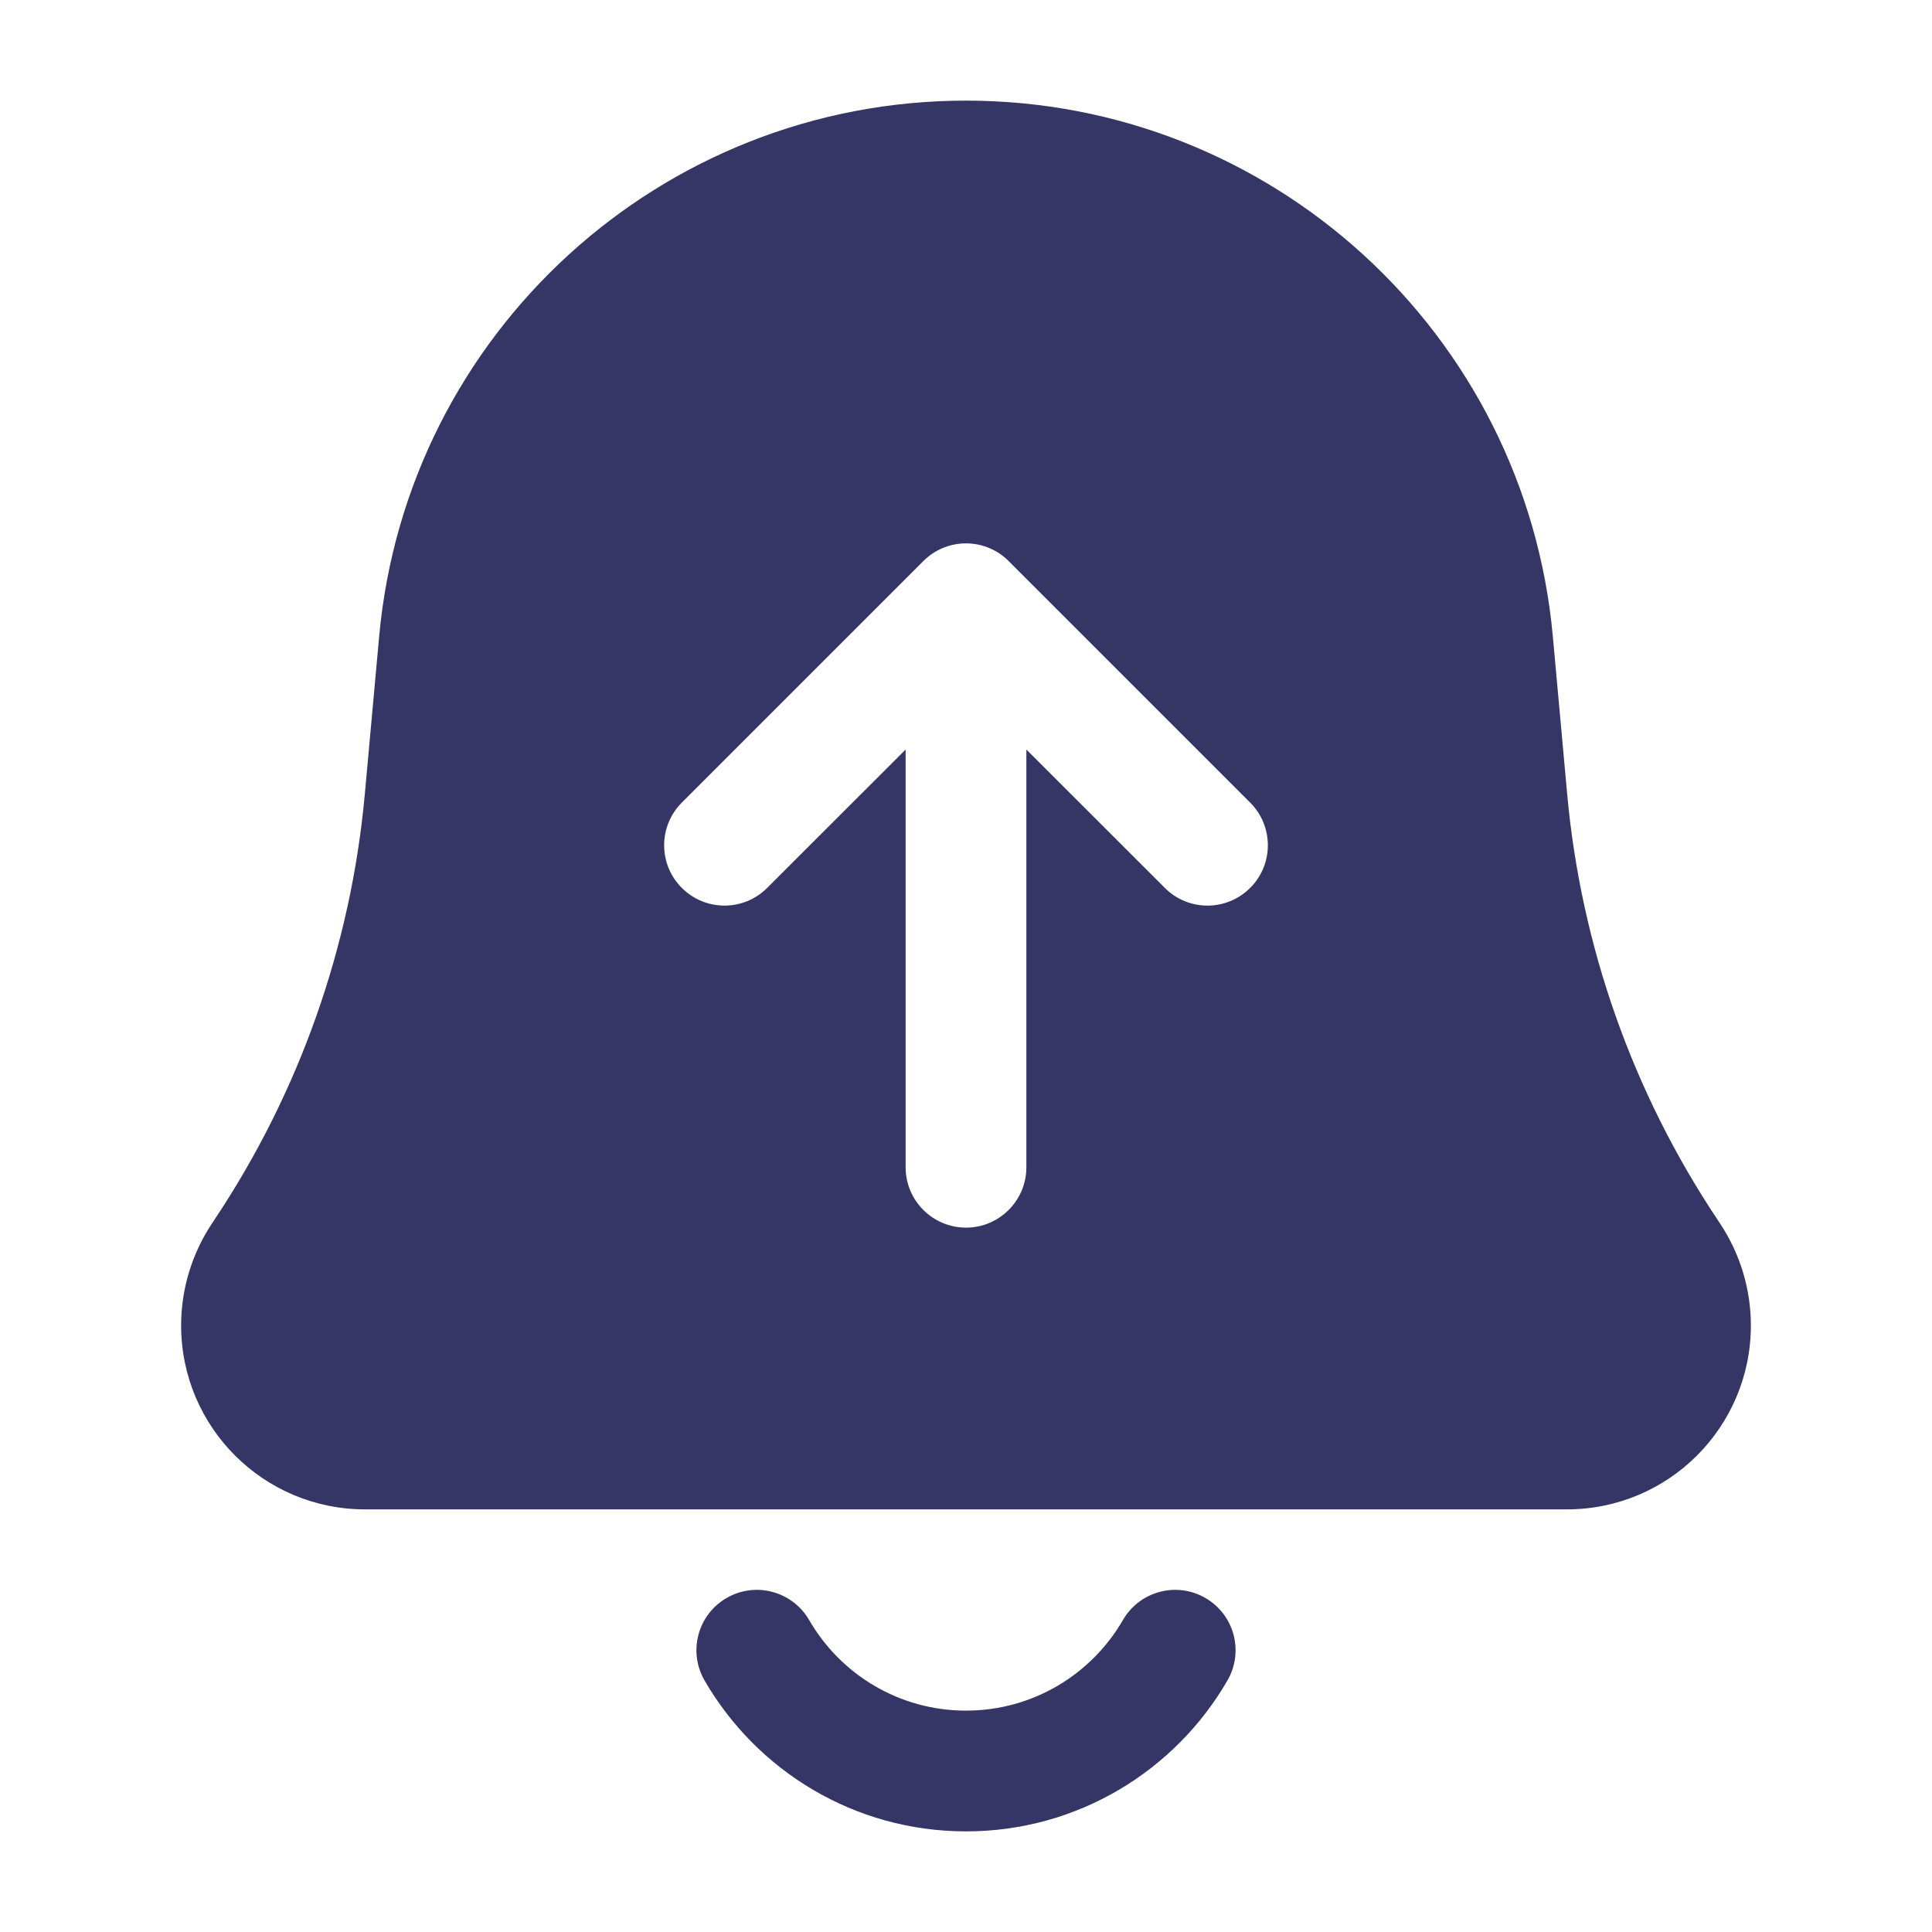 <svg width="24" height="24" viewBox="0 0 24 24" fill="none" xmlns="http://www.w3.org/2000/svg">
<path fill-rule="evenodd" clip-rule="evenodd" d="M4.71 7.907C5.053 4.137 8.214 1.25 12 1.25C15.786 1.25 18.947 4.137 19.29 7.907L19.468 9.864C19.64 11.753 20.281 13.569 21.333 15.147L21.366 15.197C21.616 15.573 21.75 16.014 21.75 16.465C21.75 17.727 20.727 18.75 19.465 18.75H4.535C3.273 18.75 2.25 17.727 2.25 16.465C2.25 16.014 2.384 15.573 2.634 15.197L2.667 15.147C3.719 13.569 4.36 11.753 4.532 9.864L4.71 7.907ZM12 15.25C11.586 15.25 11.25 14.914 11.25 14.5V9.311L9.53 11.03C9.237 11.323 8.763 11.323 8.47 11.03C8.177 10.738 8.177 10.263 8.47 9.97L11.47 6.97C11.61 6.829 11.801 6.75 12 6.75C12.199 6.75 12.39 6.829 12.53 6.97L15.53 9.97C15.823 10.263 15.823 10.738 15.53 11.03C15.237 11.323 14.762 11.323 14.47 11.03L12.75 9.311V14.5C12.75 14.914 12.414 15.25 12 15.25Z" fill="#353566"/>
<path d="M10.051 20.124C9.843 19.766 9.384 19.643 9.026 19.851C8.667 20.058 8.545 20.517 8.752 20.875C9.399 21.994 10.611 22.75 12 22.75C13.389 22.75 14.601 21.994 15.248 20.875C15.455 20.517 15.333 20.058 14.974 19.851C14.616 19.643 14.157 19.766 13.95 20.124C13.559 20.799 12.832 21.25 12 21.25C11.168 21.25 10.441 20.799 10.051 20.124Z" fill="#353566"/>
</svg>
